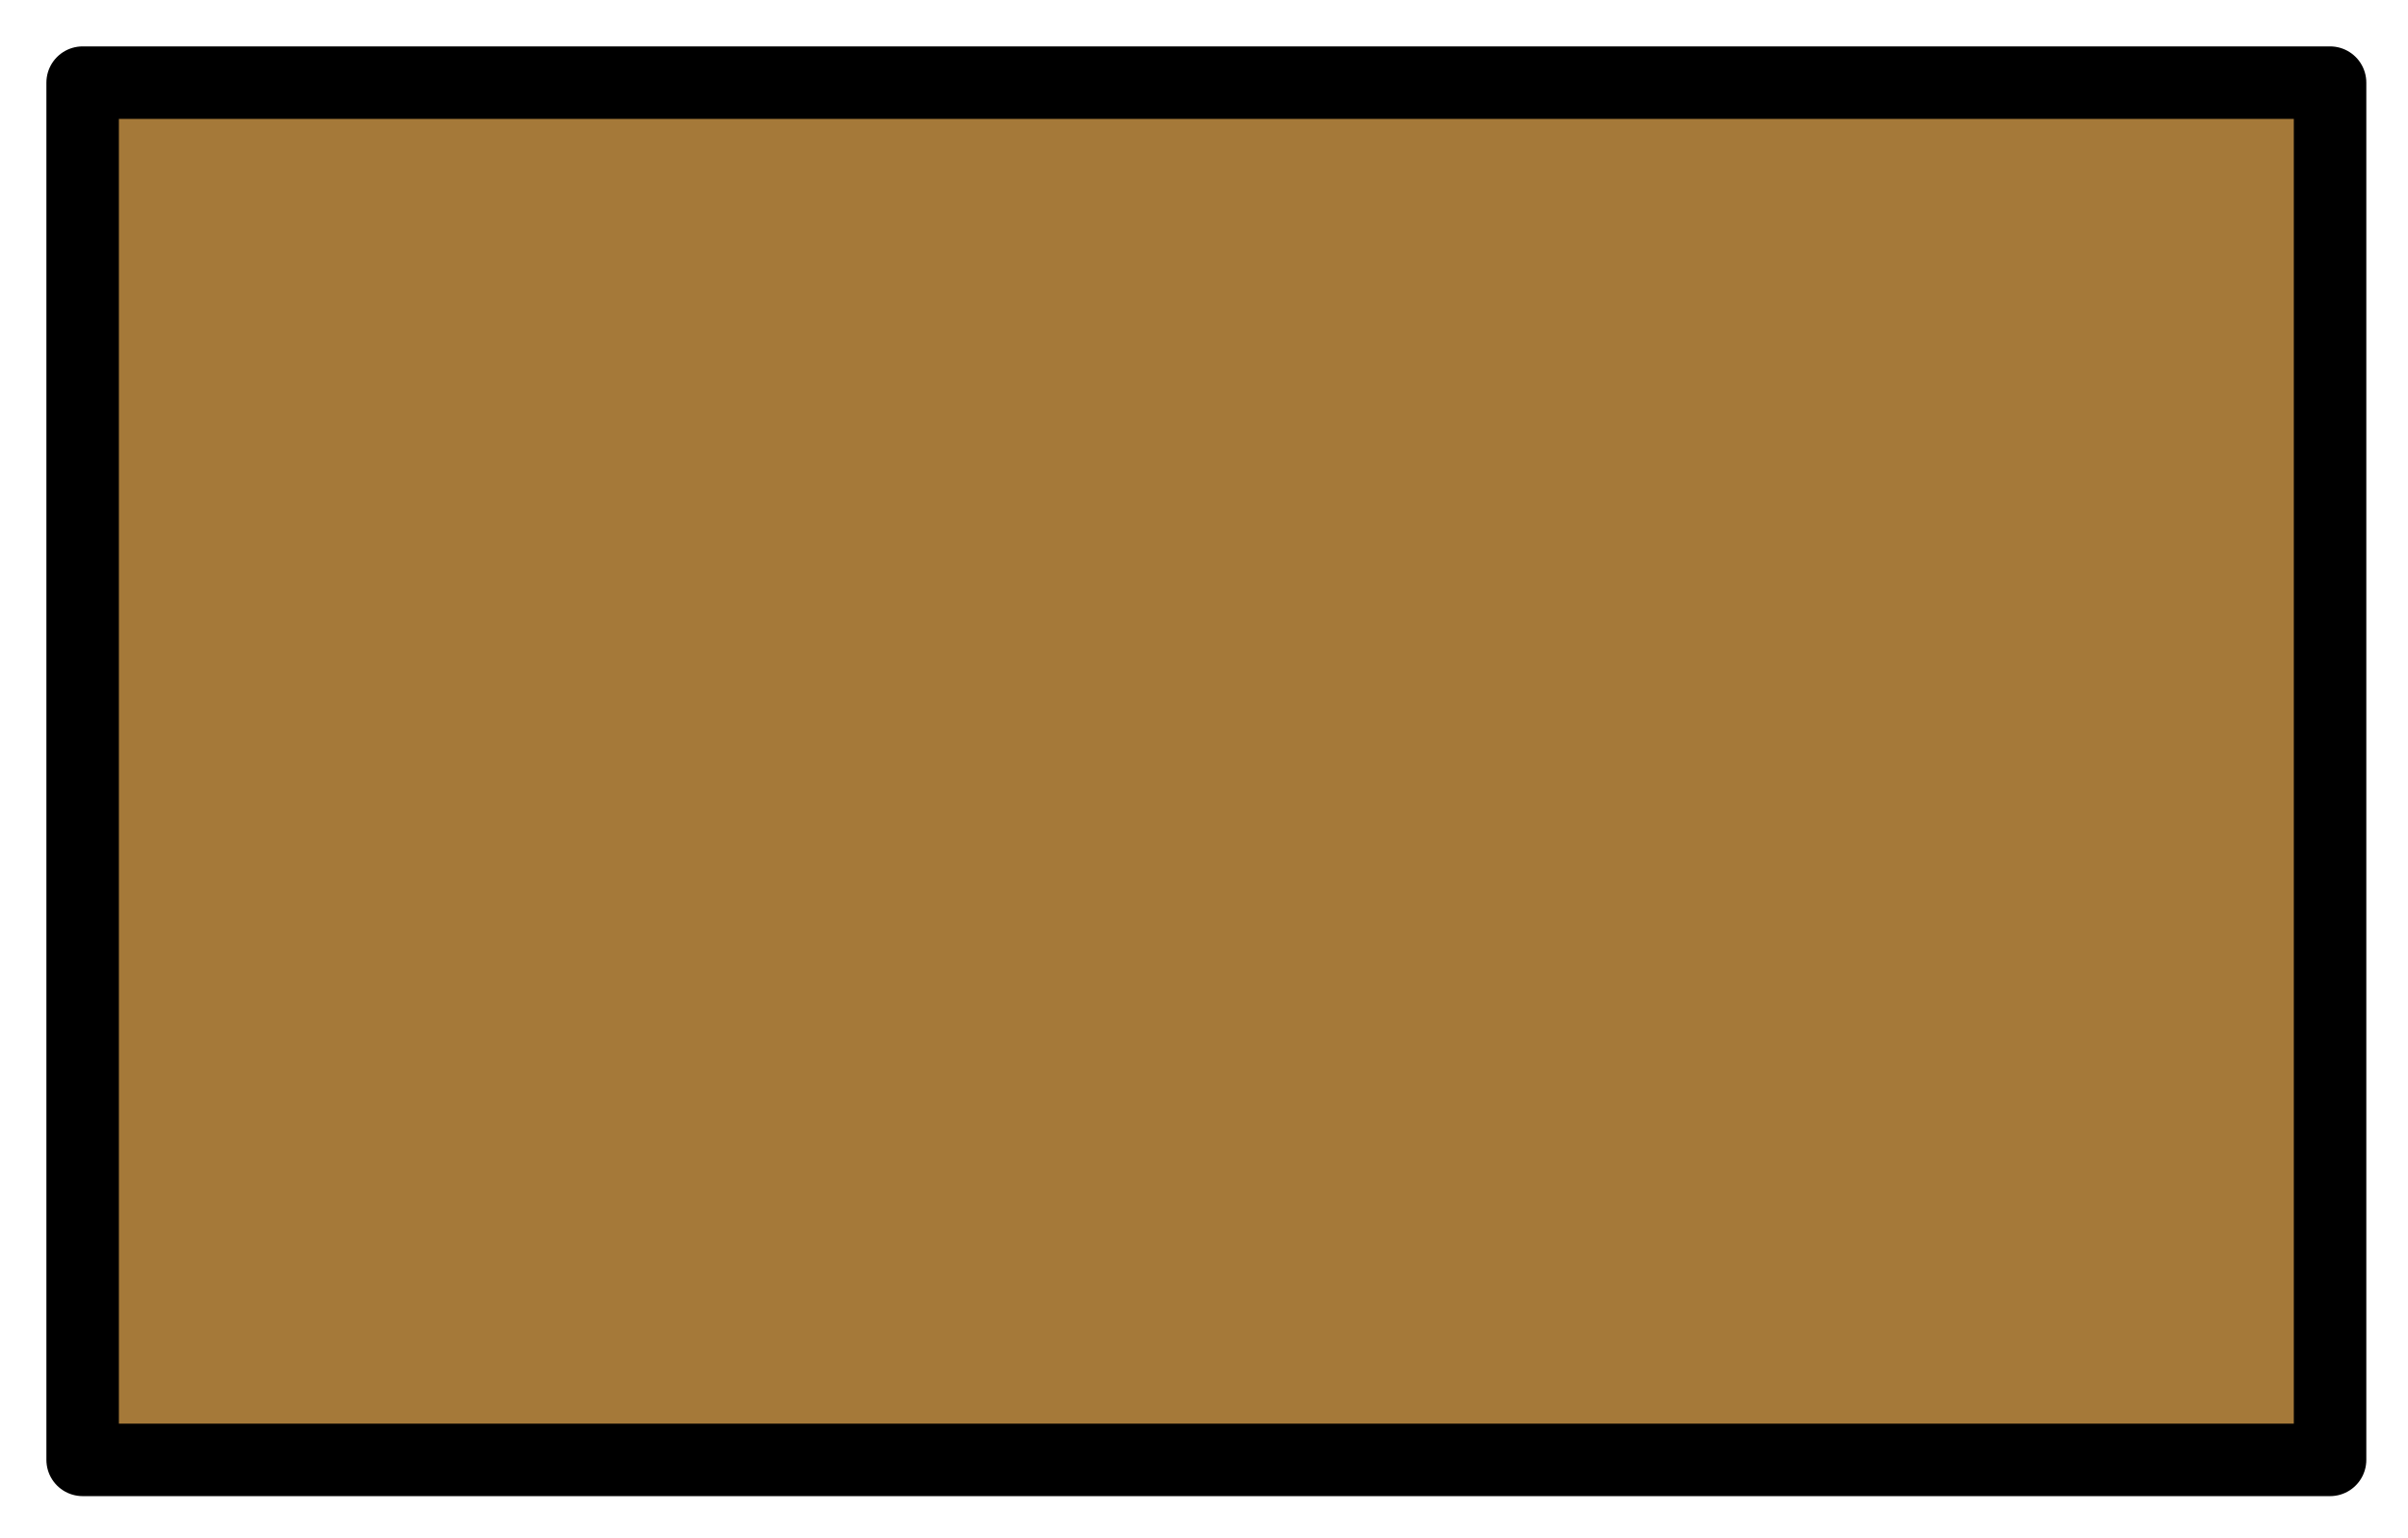 <svg xmlns="http://www.w3.org/2000/svg" role="img" viewBox="2.72 14.72 66.43 42.43"><title>1F3F3-FE0F-200D-1F7EB.svg</title><path fill="#A57939" d="M5 17h62v38H5z"/><path fill="none" stroke="#000" stroke-linecap="round" stroke-linejoin="round" stroke-width="2" d="M5 17h62v38H5z"/></svg>